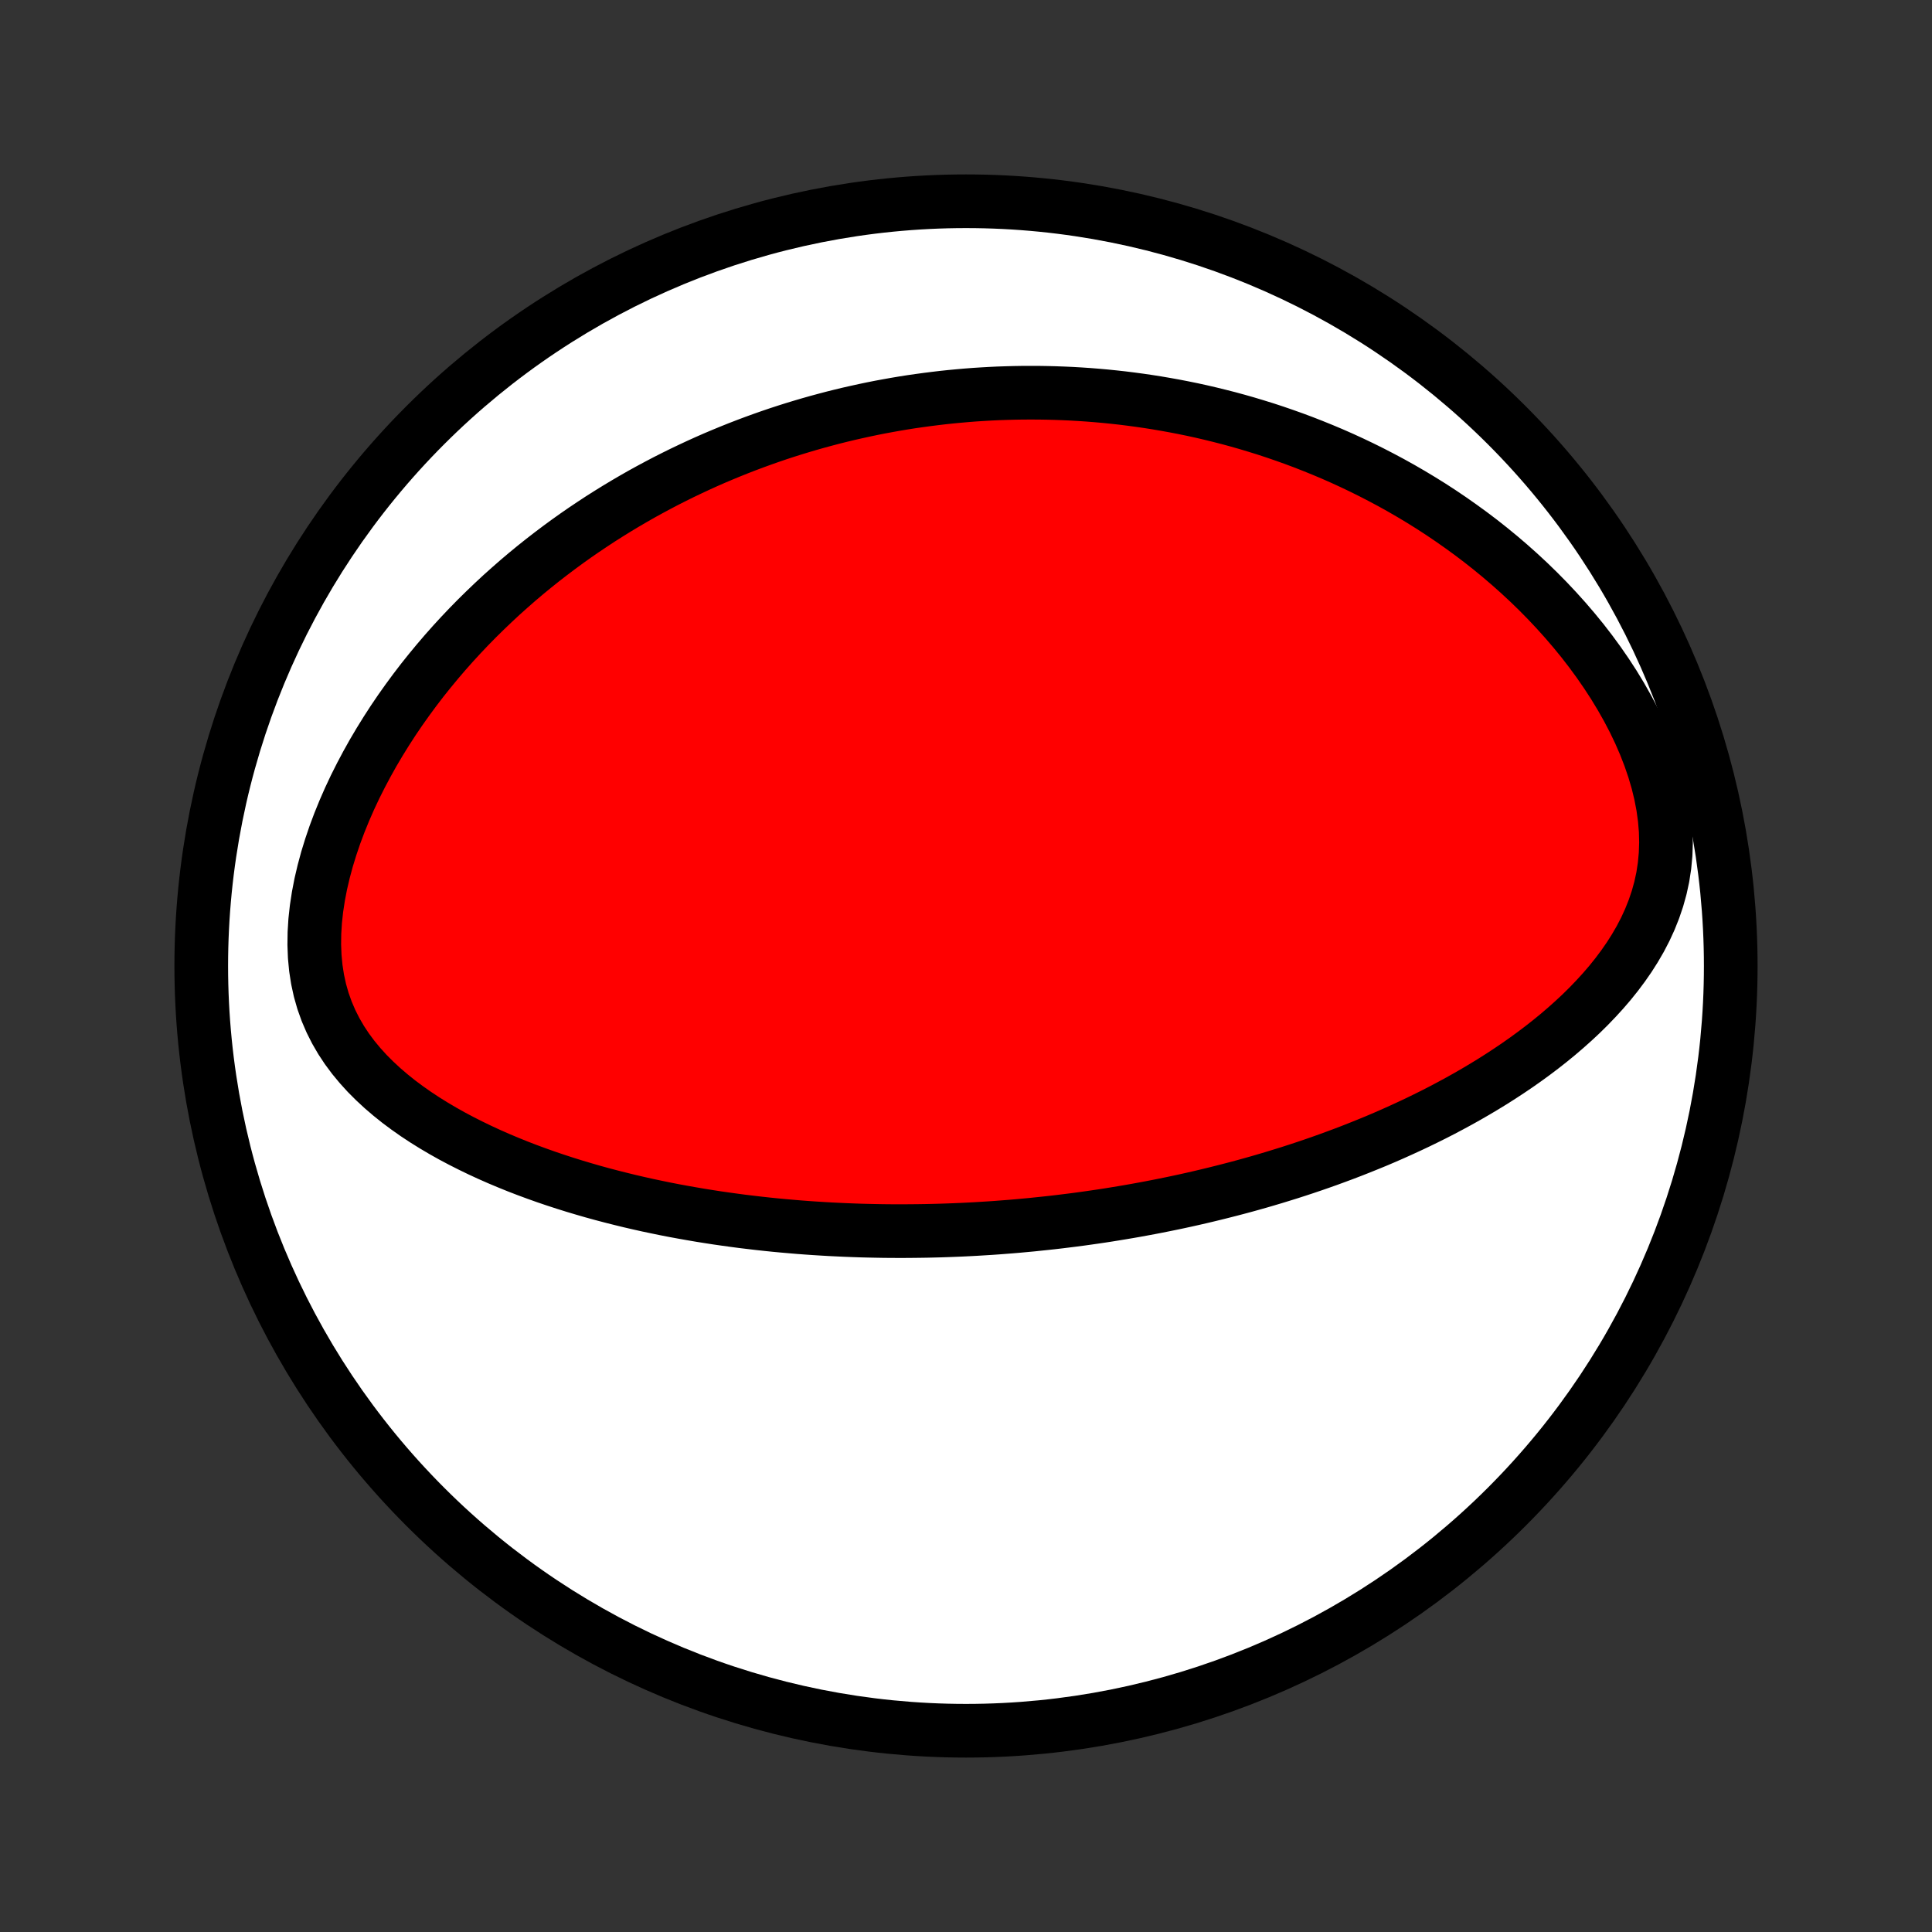 <?xml version="1.0" encoding="utf-8" standalone="no"?>
<!DOCTYPE svg PUBLIC "-//W3C//DTD SVG 1.1//EN"
  "http://www.w3.org/Graphics/SVG/1.1/DTD/svg11.dtd">
<!-- Created with matplotlib (http://matplotlib.org/) -->
<svg height="72pt" version="1.1" viewBox="0 0 72 72" width="72pt" xmlns="http://www.w3.org/2000/svg" xmlns:xlink="http://www.w3.org/1999/xlink">
 <rect x="0" y="0" width="72" height="72" fill="#333333" stroke="none"/>
 <defs>
  <style type="text/css">
*{stroke-linecap:butt;stroke-linejoin:round;}
  </style>
 </defs>
 <g id="figure_1">
  <g id="patch_1">
   <path d="
M0 72
L72 72
L72 0
L0 0
z
" style="fill:none;"/>
  </g>
  <g id="axes_1">
   <g id="PatchCollection_1">
    <defs>
     <path d="
M36 -7.5
C43.558 -7.5 50.808 -10.503 56.153 -15.848
C61.497 -21.192 64.5 -28.442 64.5 -36
C64.5 -43.558 61.497 -50.808 56.153 -56.153
C50.808 -61.497 43.558 -64.5 36 -64.5
C28.442 -64.5 21.192 -61.497 15.848 -56.153
C10.503 -50.808 7.5 -43.558 7.5 -36
C7.5 -28.442 10.503 -21.192 15.848 -15.848
C21.192 -10.503 28.442 -7.5 36 -7.5
z
" id="C0_0_a811fe30f3"/>
     <path d="
M38.448 -26.359
L38.189 -26.335
L37.93 -26.311
L37.671 -26.289
L37.412 -26.269
L37.152 -26.249
L36.892 -26.231
L36.631 -26.215
L36.37 -26.199
L36.108 -26.185
L35.845 -26.172
L35.582 -26.161
L35.318 -26.151
L35.053 -26.142
L34.786 -26.135
L34.519 -26.129
L34.251 -26.125
L33.982 -26.122
L33.712 -26.12
L33.44 -26.12
L33.167 -26.121
L32.893 -26.124
L32.617 -26.129
L32.34 -26.135
L32.062 -26.142
L31.781 -26.152
L31.5 -26.163
L31.216 -26.176
L30.931 -26.19
L30.644 -26.207
L30.355 -26.225
L30.064 -26.245
L29.772 -26.267
L29.477 -26.292
L29.18 -26.318
L28.882 -26.346
L28.581 -26.377
L28.278 -26.41
L27.973 -26.446
L27.665 -26.483
L27.356 -26.524
L27.044 -26.567
L26.73 -26.612
L26.413 -26.661
L26.094 -26.712
L25.773 -26.767
L25.45 -26.824
L25.124 -26.884
L24.796 -26.948
L24.466 -27.016
L24.134 -27.086
L23.799 -27.161
L23.463 -27.239
L23.124 -27.322
L22.783 -27.408
L22.441 -27.498
L22.096 -27.593
L21.75 -27.693
L21.402 -27.797
L21.053 -27.906
L20.703 -28.02
L20.352 -28.139
L20 -28.264
L19.648 -28.394
L19.295 -28.53
L18.942 -28.673
L18.589 -28.821
L18.237 -28.976
L17.886 -29.138
L17.537 -29.307
L17.189 -29.483
L16.844 -29.666
L16.502 -29.858
L16.163 -30.058
L15.829 -30.266
L15.5 -30.483
L15.177 -30.71
L14.86 -30.946
L14.552 -31.193
L14.252 -31.45
L13.963 -31.718
L13.684 -31.997
L13.419 -32.289
L13.167 -32.593
L12.931 -32.91
L12.713 -33.24
L12.513 -33.584
L12.333 -33.941
L12.174 -34.312
L12.037 -34.696
L11.924 -35.093
L11.835 -35.502
L11.77 -35.921
L11.729 -36.351
L11.712 -36.789
L11.718 -37.235
L11.746 -37.687
L11.796 -38.142
L11.866 -38.601
L11.955 -39.062
L12.063 -39.522
L12.187 -39.982
L12.328 -40.44
L12.483 -40.896
L12.652 -41.347
L12.834 -41.794
L13.028 -42.237
L13.233 -42.673
L13.449 -43.103
L13.674 -43.527
L13.907 -43.944
L14.149 -44.353
L14.398 -44.755
L14.653 -45.149
L14.915 -45.535
L15.183 -45.913
L15.456 -46.284
L15.733 -46.646
L16.015 -46.999
L16.301 -47.345
L16.59 -47.683
L16.882 -48.012
L17.177 -48.333
L17.475 -48.647
L17.774 -48.952
L18.076 -49.249
L18.379 -49.539
L18.683 -49.822
L18.989 -50.096
L19.295 -50.364
L19.602 -50.624
L19.91 -50.877
L20.218 -51.123
L20.527 -51.362
L20.836 -51.595
L21.144 -51.821
L21.453 -52.041
L21.761 -52.254
L22.07 -52.461
L22.377 -52.663
L22.685 -52.858
L22.992 -53.048
L23.298 -53.232
L23.604 -53.411
L23.909 -53.585
L24.214 -53.753
L24.518 -53.916
L24.821 -54.075
L25.124 -54.228
L25.425 -54.377
L25.727 -54.521
L26.027 -54.661
L26.327 -54.797
L26.626 -54.928
L26.924 -55.054
L27.222 -55.177
L27.519 -55.296
L27.816 -55.411
L28.112 -55.522
L28.407 -55.629
L28.702 -55.733
L28.996 -55.833
L29.29 -55.929
L29.584 -56.022
L29.877 -56.111
L30.169 -56.197
L30.462 -56.28
L30.754 -56.359
L31.046 -56.436
L31.338 -56.509
L31.629 -56.579
L31.921 -56.645
L32.212 -56.709
L32.503 -56.77
L32.795 -56.828
L33.087 -56.882
L33.378 -56.934
L33.67 -56.983
L33.962 -57.029
L34.255 -57.071
L34.548 -57.111
L34.841 -57.148
L35.135 -57.183
L35.429 -57.214
L35.724 -57.242
L36.019 -57.268
L36.315 -57.291
L36.612 -57.31
L36.91 -57.327
L37.208 -57.341
L37.508 -57.351
L37.808 -57.359
L38.109 -57.364
L38.412 -57.365
L38.715 -57.364
L39.02 -57.359
L39.326 -57.351
L39.633 -57.34
L39.942 -57.326
L40.252 -57.308
L40.563 -57.287
L40.876 -57.262
L41.191 -57.234
L41.507 -57.202
L41.824 -57.167
L42.144 -57.127
L42.465 -57.084
L42.788 -57.037
L43.112 -56.986
L43.439 -56.93
L43.767 -56.871
L44.098 -56.807
L44.43 -56.739
L44.764 -56.666
L45.1 -56.588
L45.438 -56.505
L45.779 -56.418
L46.121 -56.325
L46.465 -56.227
L46.811 -56.123
L47.159 -56.015
L47.509 -55.9
L47.861 -55.779
L48.215 -55.653
L48.571 -55.52
L48.929 -55.38
L49.289 -55.234
L49.65 -55.082
L50.013 -54.922
L50.377 -54.755
L50.742 -54.581
L51.109 -54.399
L51.477 -54.209
L51.846 -54.012
L52.216 -53.806
L52.586 -53.592
L52.957 -53.369
L53.328 -53.138
L53.699 -52.897
L54.069 -52.647
L54.438 -52.388
L54.807 -52.12
L55.174 -51.842
L55.539 -51.554
L55.902 -51.256
L56.262 -50.948
L56.619 -50.63
L56.972 -50.302
L57.321 -49.963
L57.664 -49.615
L58.002 -49.256
L58.334 -48.887
L58.659 -48.508
L58.976 -48.12
L59.284 -47.721
L59.582 -47.314
L59.869 -46.898
L60.145 -46.474
L60.407 -46.042
L60.656 -45.602
L60.889 -45.157
L61.105 -44.706
L61.303 -44.25
L61.481 -43.792
L61.639 -43.331
L61.775 -42.869
L61.887 -42.409
L61.975 -41.95
L62.038 -41.495
L62.076 -41.044
L62.087 -40.6
L62.072 -40.163
L62.032 -39.734
L61.968 -39.315
L61.879 -38.905
L61.768 -38.506
L61.636 -38.117
L61.485 -37.738
L61.316 -37.37
L61.13 -37.012
L60.928 -36.664
L60.714 -36.327
L60.486 -35.999
L60.248 -35.681
L60 -35.372
L59.743 -35.073
L59.477 -34.782
L59.205 -34.499
L58.927 -34.225
L58.642 -33.959
L58.353 -33.701
L58.06 -33.45
L57.763 -33.207
L57.463 -32.971
L57.16 -32.742
L56.855 -32.52
L56.548 -32.304
L56.239 -32.095
L55.929 -31.892
L55.619 -31.695
L55.307 -31.504
L54.996 -31.319
L54.684 -31.139
L54.373 -30.965
L54.061 -30.796
L53.75 -30.631
L53.44 -30.472
L53.13 -30.318
L52.822 -30.168
L52.514 -30.023
L52.207 -29.882
L51.902 -29.745
L51.598 -29.612
L51.295 -29.483
L50.993 -29.359
L50.693 -29.238
L50.394 -29.12
L50.097 -29.006
L49.801 -28.896
L49.507 -28.788
L49.214 -28.684
L48.923 -28.583
L48.633 -28.485
L48.345 -28.39
L48.059 -28.298
L47.773 -28.209
L47.49 -28.122
L47.208 -28.038
L46.927 -27.956
L46.647 -27.877
L46.369 -27.8
L46.093 -27.726
L45.817 -27.654
L45.543 -27.584
L45.27 -27.516
L44.998 -27.45
L44.728 -27.386
L44.458 -27.324
L44.19 -27.264
L43.922 -27.206
L43.656 -27.15
L43.39 -27.096
L43.125 -27.043
L42.861 -26.992
L42.598 -26.943
L42.336 -26.895
L42.074 -26.849
L41.813 -26.805
L41.552 -26.762
L41.292 -26.72
L41.032 -26.68
L40.773 -26.642
L40.514 -26.605
L40.255 -26.569
L39.997 -26.535
L39.739 -26.503
L39.48 -26.471
L39.222 -26.441
L38.964 -26.413
z
" id="C0_1_d1d75b1a24"/>
    </defs>
    <g clip-path="url(#p1bffca34e9)">
     <use style="fill:#ffffff;stroke:#000000;stroke-width:2.0;" x="0.0" xlink:href="#C0_0_a811fe30f3" y="72.0"/>
    </g>
    <g clip-path="url(#p1bffca34e9)">
     <use style="fill:#ff0000;stroke:#000000;stroke-width:2.0;" x="0.0" xlink:href="#C0_1_d1d75b1a24" y="72.0"/>
    </g>
   </g>
  </g>
 </g>
 <defs>
  <clipPath id="p1bffca34e9">
   <rect height="72.0" width="72.0" x="0.0" y="0.0"/>
  </clipPath>
 </defs>
</svg>
